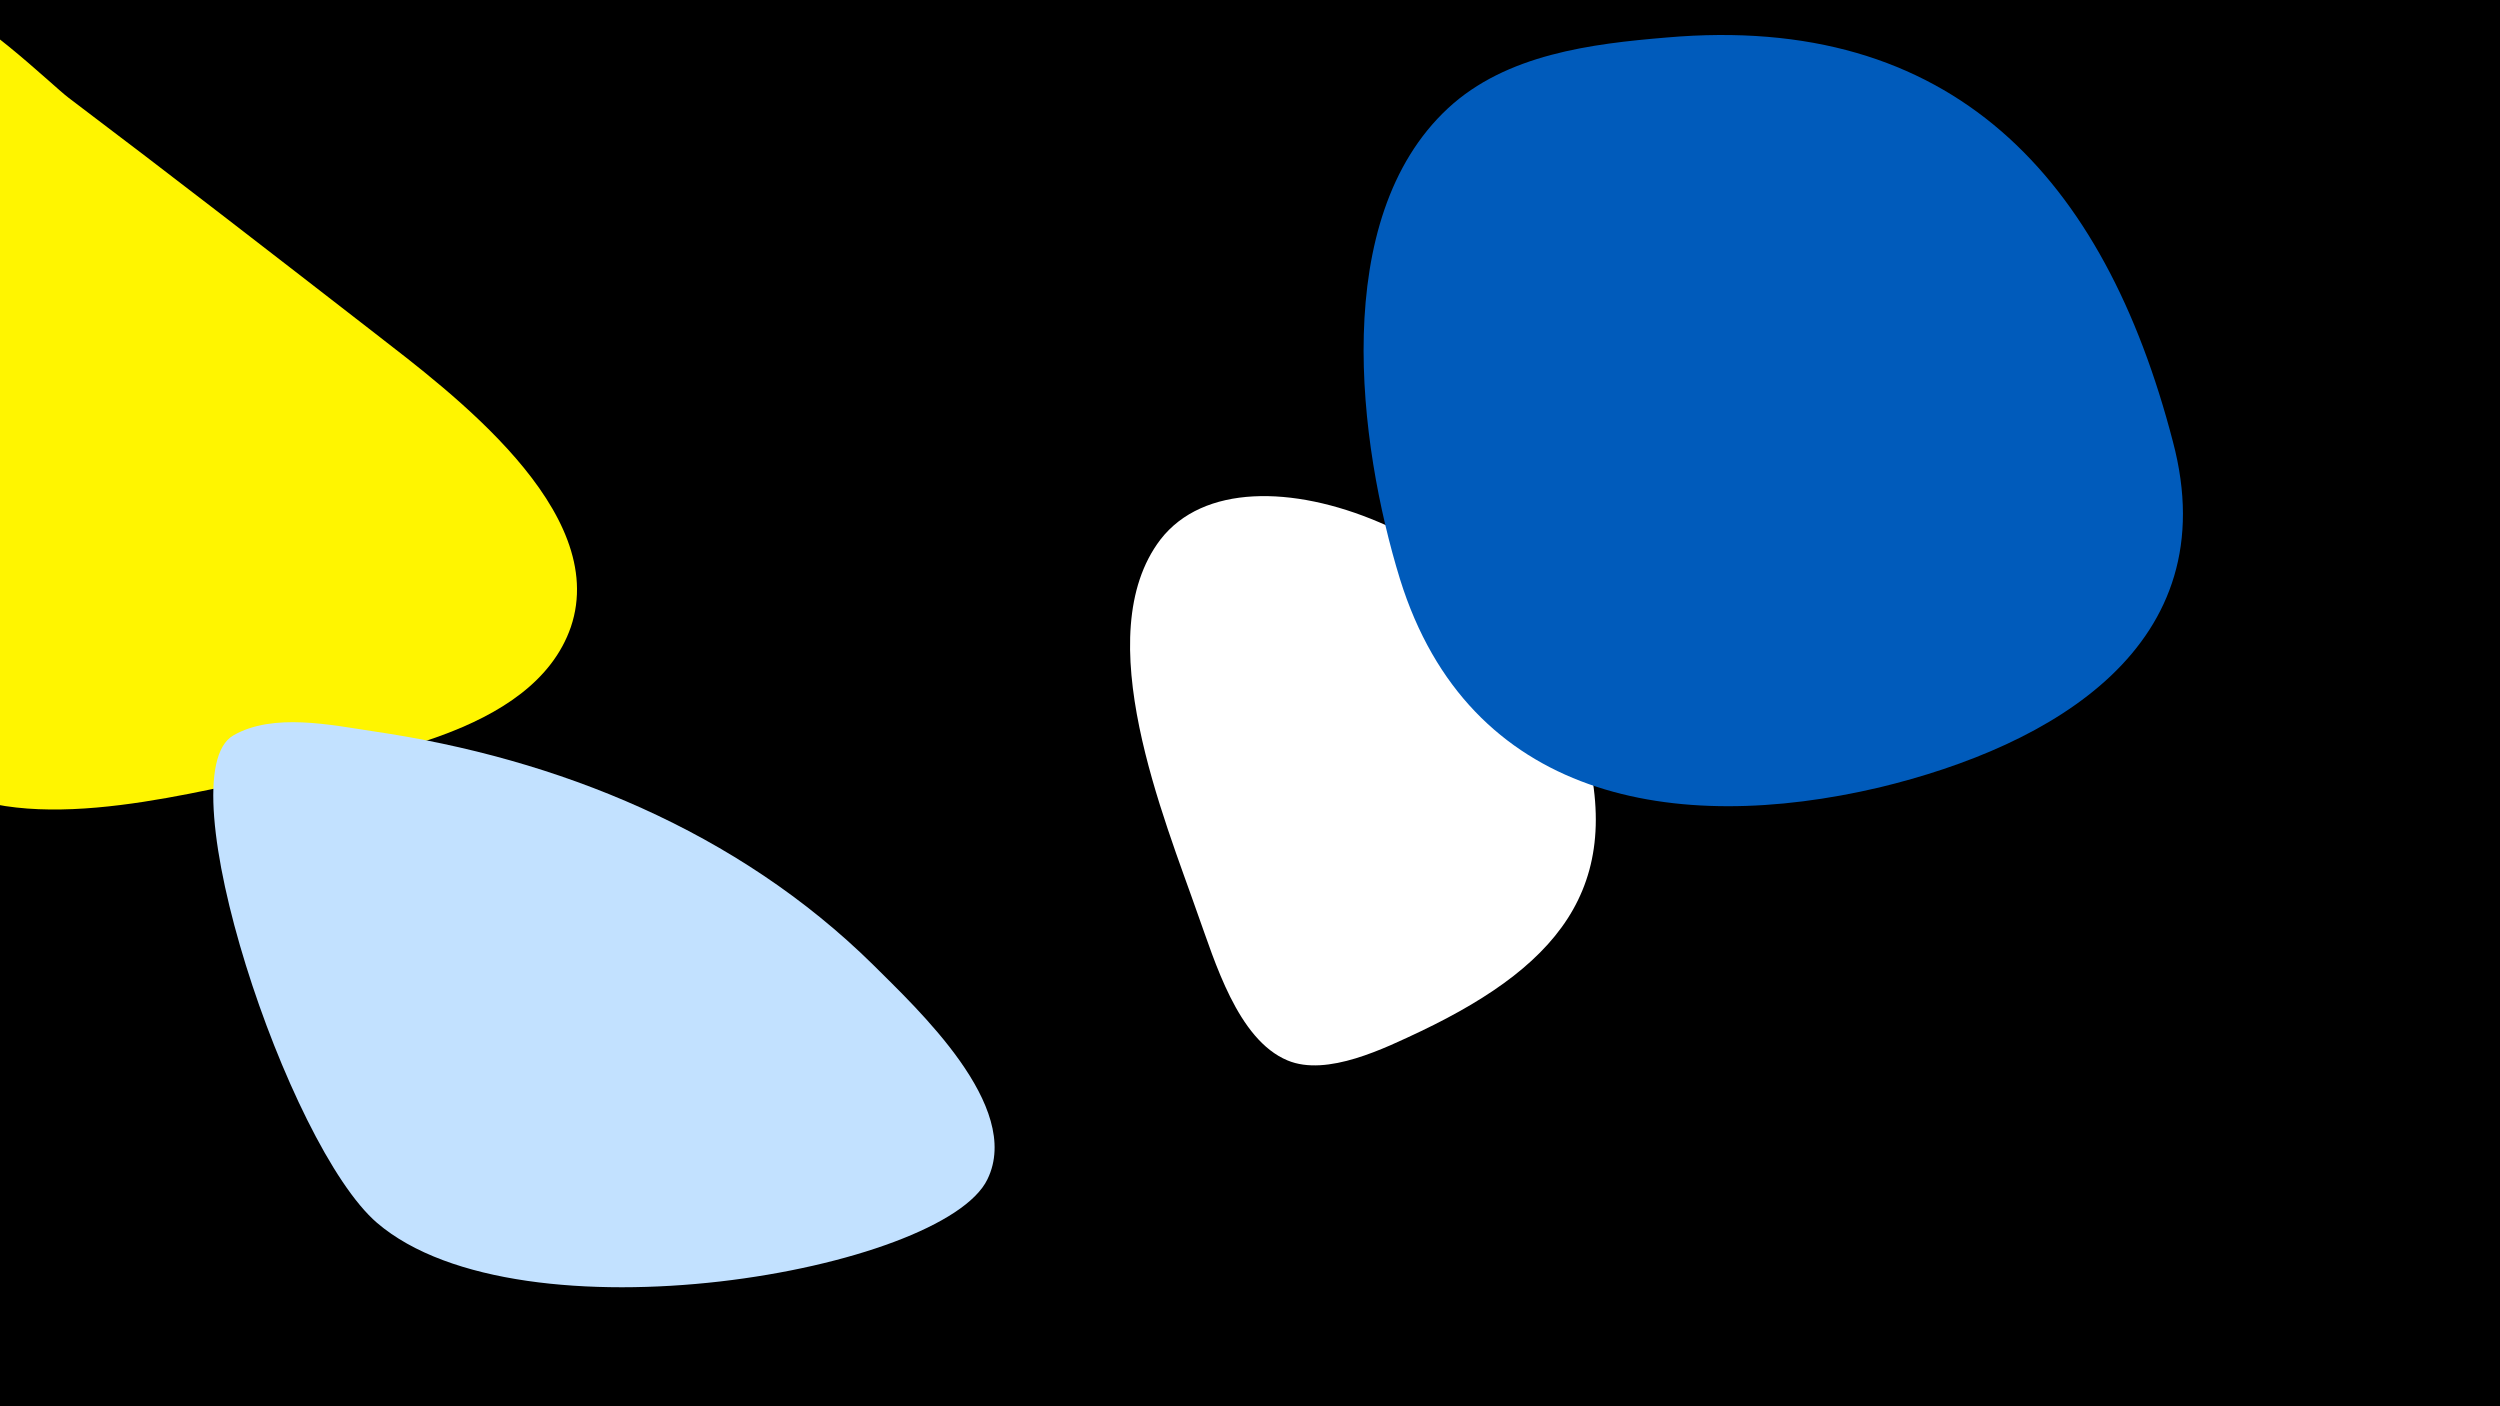 <svg width="1200" height="675" viewBox="-500 -500 1200 675" xmlns="http://www.w3.org/2000/svg"><path d="M-500-500h1200v675h-1200z" fill="#000"/><path d="M-320-340c-49-38-98-76-147-113-8-6-49-46-60-42-6 2-12 56-19 165-2 37-14 184 12 203 41 30 119 9 163 0 45-9 127-20 145-72 19-56-58-113-94-141z"  fill="#fff500" /><path d="M-81-37c-65-64-151-99-240-112-20-3-48-9-67 2-33 19 26 197 69 234 69 59 272 23 293-21 17-35-34-82-55-103z"  fill="#c2e1ff" /><path d="M257-155c-28-84-159-139-200-86-35 46 2 134 18 180 8 22 19 60 43 70 19 8 47-6 64-14 69-33 101-73 75-150z"  fill="#fff" /><path d="M543-288c-33-127-106-206-243-194-36 3-77 8-105 34-57 53-43 161-23 226 33 106 132 123 230 100 83-20 167-68 141-166z"  fill="#005bbb" /></svg>